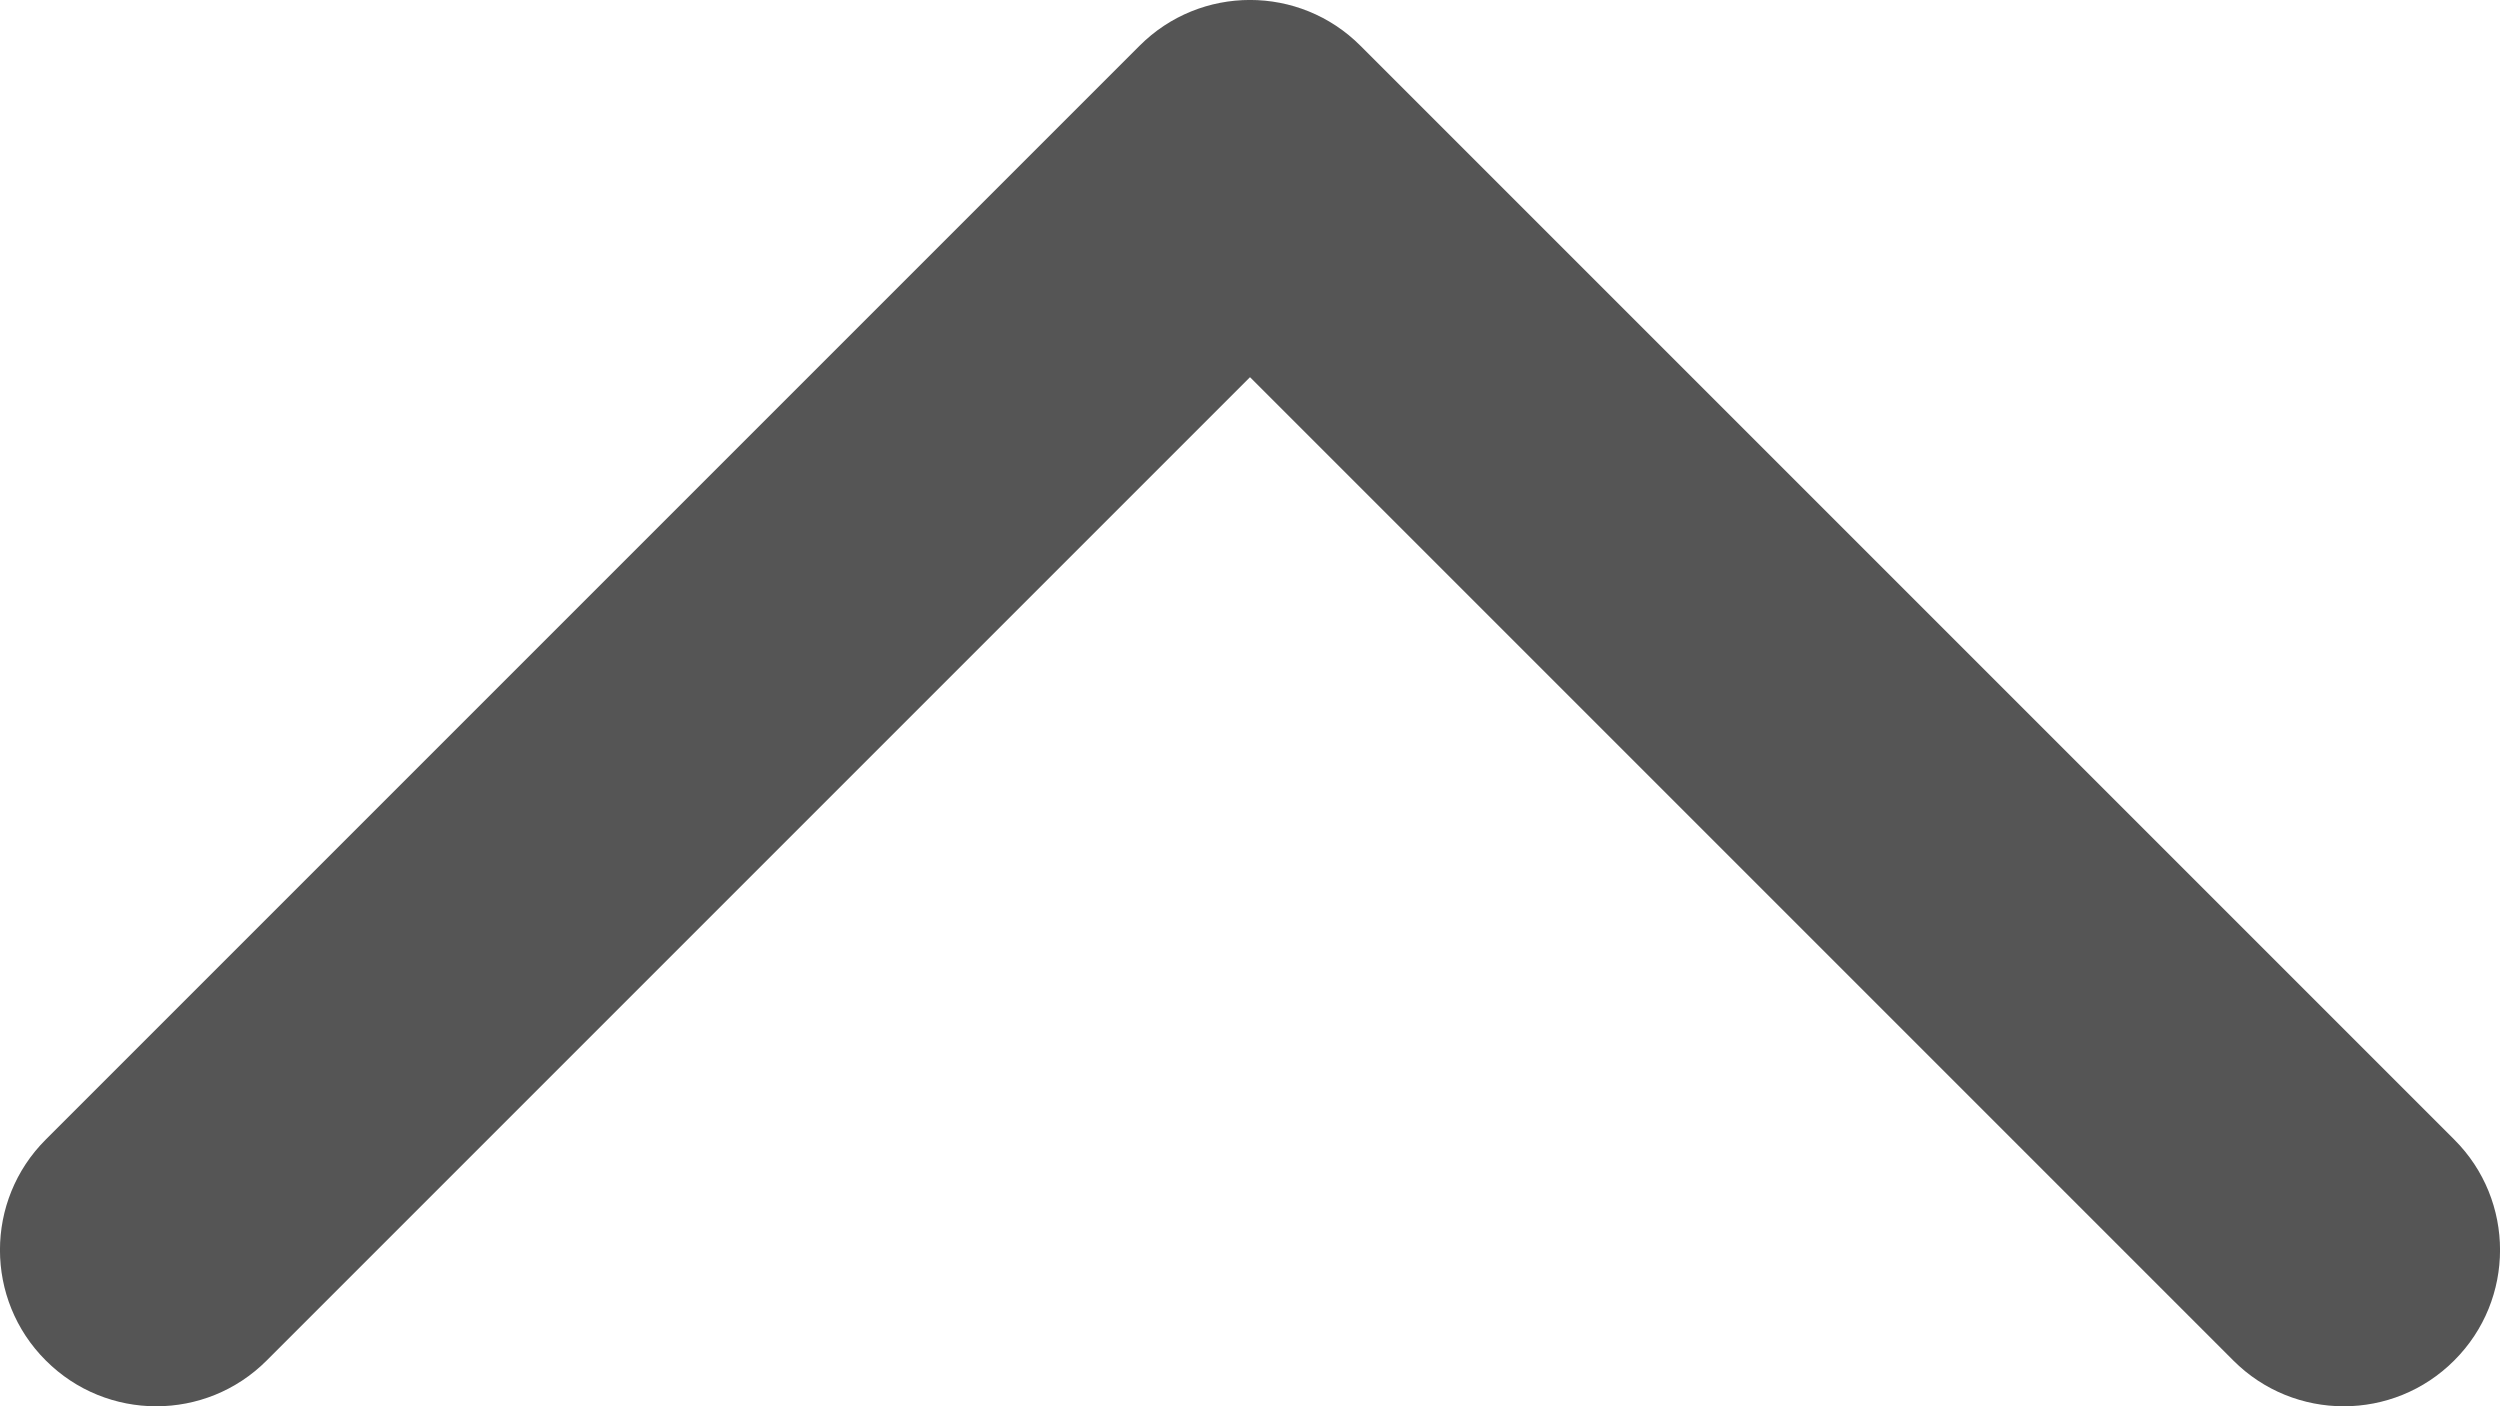 <svg width="16" height="9" viewBox="0 0 16 9" fill="none" xmlns="http://www.w3.org/2000/svg">
<path fill-rule="evenodd" clip-rule="evenodd" d="M15.707 8.707C16.098 8.317 16.098 7.683 15.707 7.293L8.707 0.293C8.317 -0.098 7.683 -0.098 7.293 0.293L0.293 7.293C-0.098 7.683 -0.098 8.317 0.293 8.707C0.683 9.098 1.317 9.098 1.707 8.707L8 2.414L14.293 8.707C14.683 9.098 15.317 9.098 15.707 8.707Z" fill="#555555"/>
</svg>
